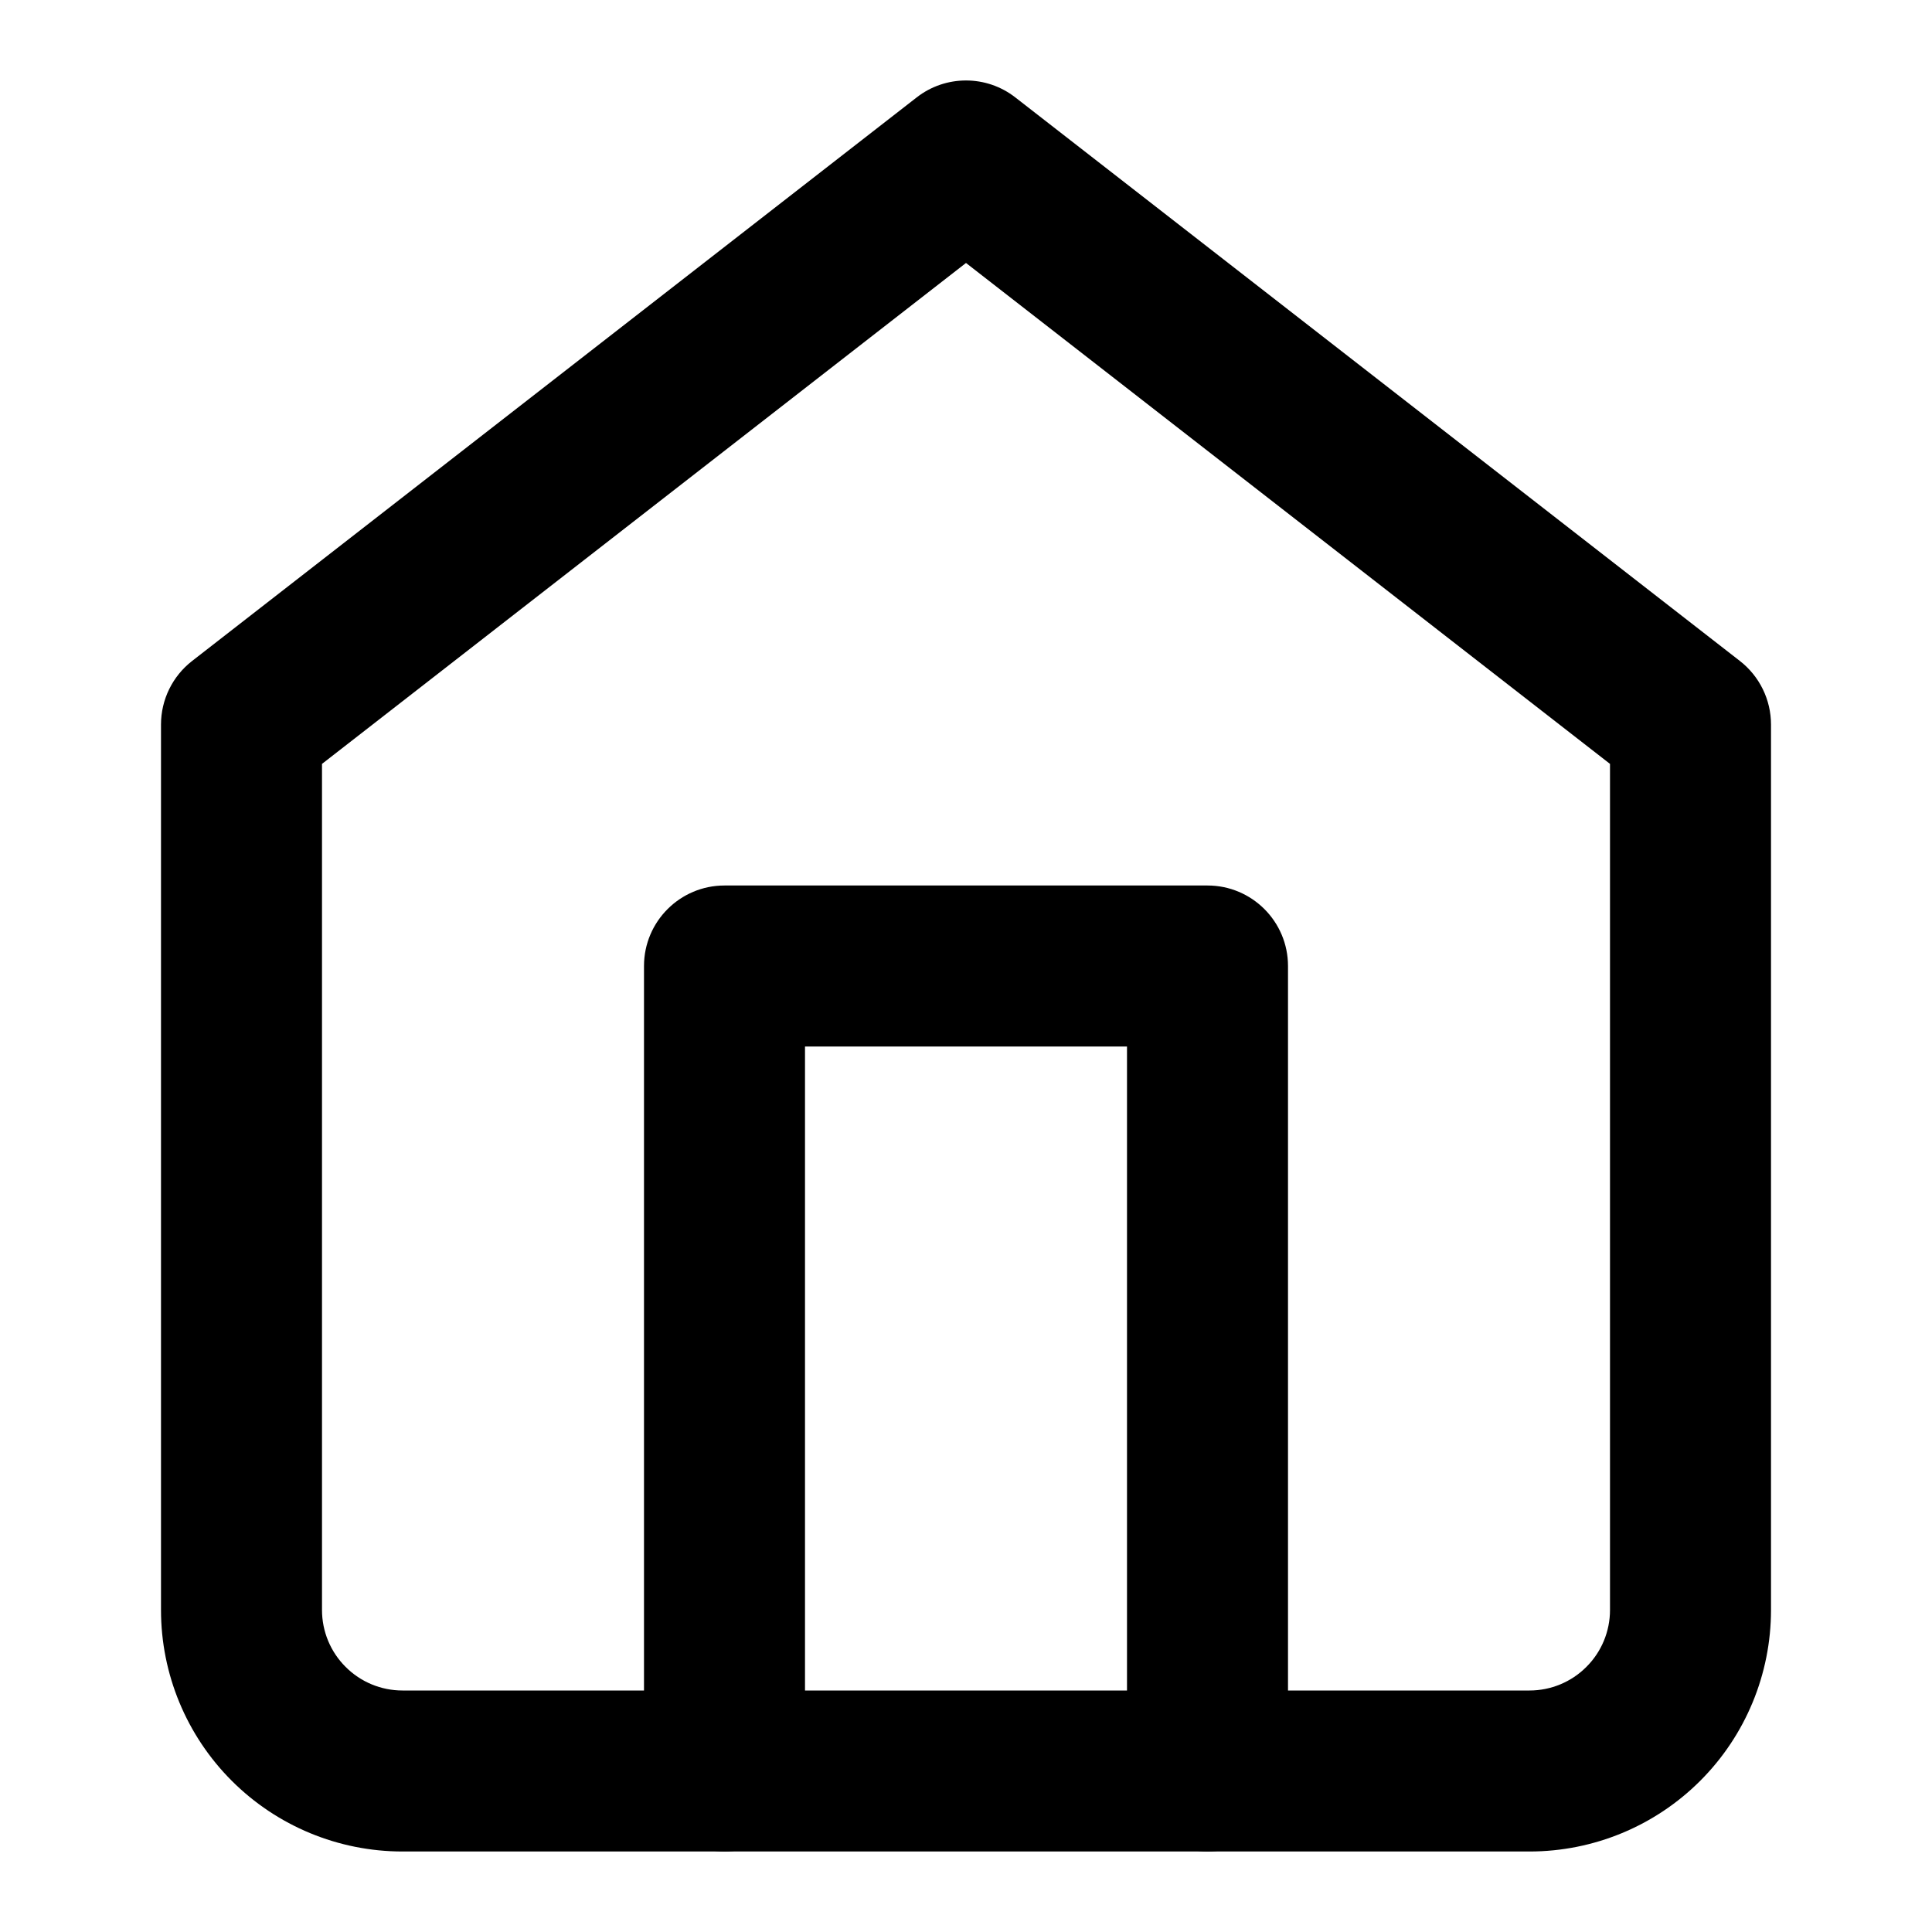 <svg width="18" height="18" viewBox="0 0 18 18" fill="none" xmlns="http://www.w3.org/2000/svg">
<path fill-rule="evenodd" clip-rule="evenodd" d="M8.54 0.908C8.81 0.697 9.19 0.697 9.46 0.908L16.21 6.158C16.393 6.3 16.5 6.519 16.5 6.75V15C16.5 15.597 16.263 16.169 15.841 16.591C15.419 17.013 14.847 17.25 14.25 17.25H3.75C3.153 17.25 2.581 17.013 2.159 16.591C1.737 16.169 1.5 15.597 1.5 15V6.75C1.5 6.519 1.607 6.3 1.79 6.158L8.54 0.908ZM3 7.117V15C3 15.199 3.079 15.39 3.22 15.53C3.36 15.671 3.551 15.75 3.75 15.75H14.25C14.449 15.75 14.64 15.671 14.78 15.53C14.921 15.39 15 15.199 15 15V7.117L9 2.45L3 7.117Z" fill="black"/>
<path fill-rule="evenodd" clip-rule="evenodd" d="M6 9C6 8.586 6.336 8.25 6.75 8.25H11.25C11.664 8.25 12 8.586 12 9V16.5C12 16.914 11.664 17.25 11.25 17.25C10.836 17.25 10.5 16.914 10.5 16.5V9.75H7.5V16.5C7.5 16.914 7.164 17.25 6.75 17.25C6.336 17.25 6 16.914 6 16.5V9Z" fill="black"/>
</svg>
